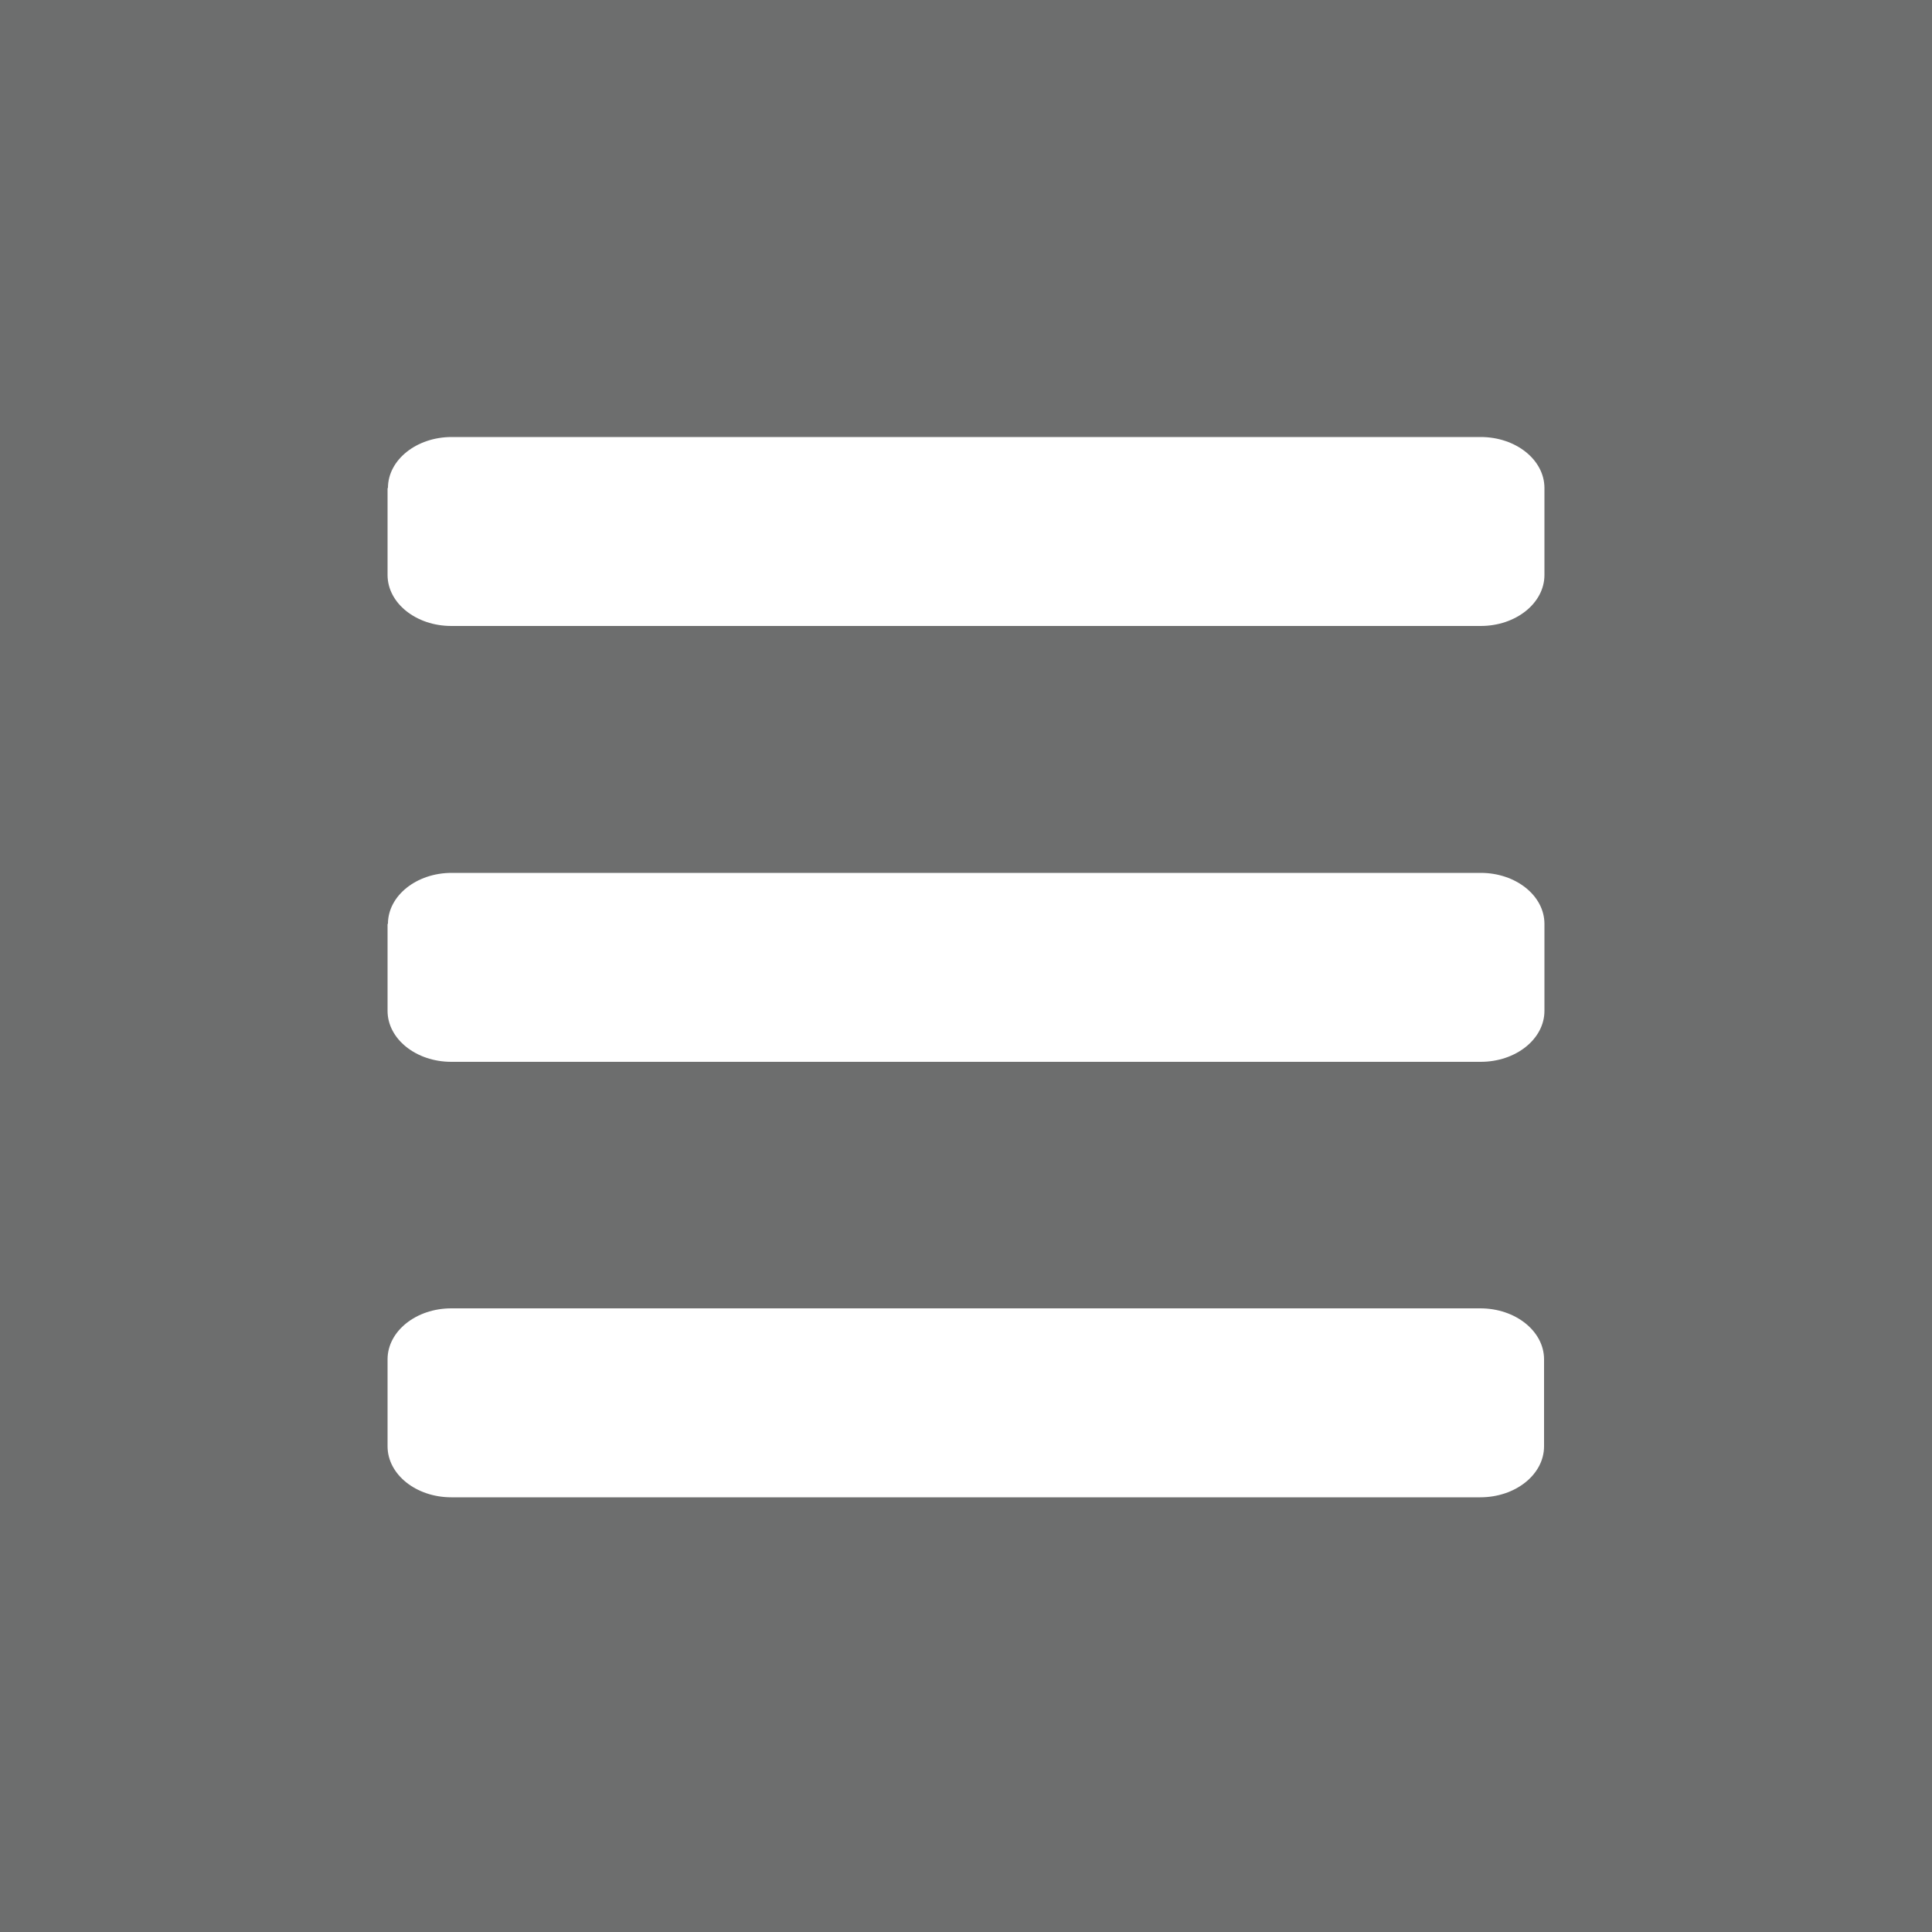 <?xml version="1.0" encoding="utf-8"?>
<!-- Generator: Adobe Illustrator 21.1.0, SVG Export Plug-In . SVG Version: 6.00 Build 0)  -->
<!DOCTYPE svg PUBLIC "-//W3C//DTD SVG 1.1//EN" "http://www.w3.org/Graphics/SVG/1.1/DTD/svg11.dtd">
<svg version="1.1" id="Layer_1" xmlns="http://www.w3.org/2000/svg" xmlns:xlink="http://www.w3.org/1999/xlink" x="0px" y="0px"
	 viewBox="0 0 500 500" style="enable-background:new 0 0 500 500;" xml:space="preserve">
<style type="text/css">
	.st0{fill:#6D6E6E;}
</style>
<path class="st0" d="M-0.3,0v500.6h500.6V0H-0.3z M100.4,126.3c0-7.3,7.4-13.2,16.5-13.2h266.3c9.1,0,16.5,5.9,16.5,13.2v22.5
	c0,7.3-7.4,13.2-16.5,13.2H116.8c-9.1,0-16.5-5.9-16.5-13.2V126.3z M100.4,239.1c0-7.3,7.4-13.2,16.5-13.2h266.3
	c9.1,0,16.5,5.9,16.5,13.2v22.5c0,7.3-7.4,13.2-16.5,13.2H116.8c-9.1,0-16.5-5.9-16.5-13.2V239.1z M399.6,374.3
	c0,7.3-7.4,13.2-16.5,13.2H116.8c-9.1,0-16.5-5.9-16.5-13.2v-22.5c0-7.3,7.4-13.2,16.5-13.2h266.3c9.1,0,16.5,5.9,16.5,13.2V374.3z"
	/>
</svg>
